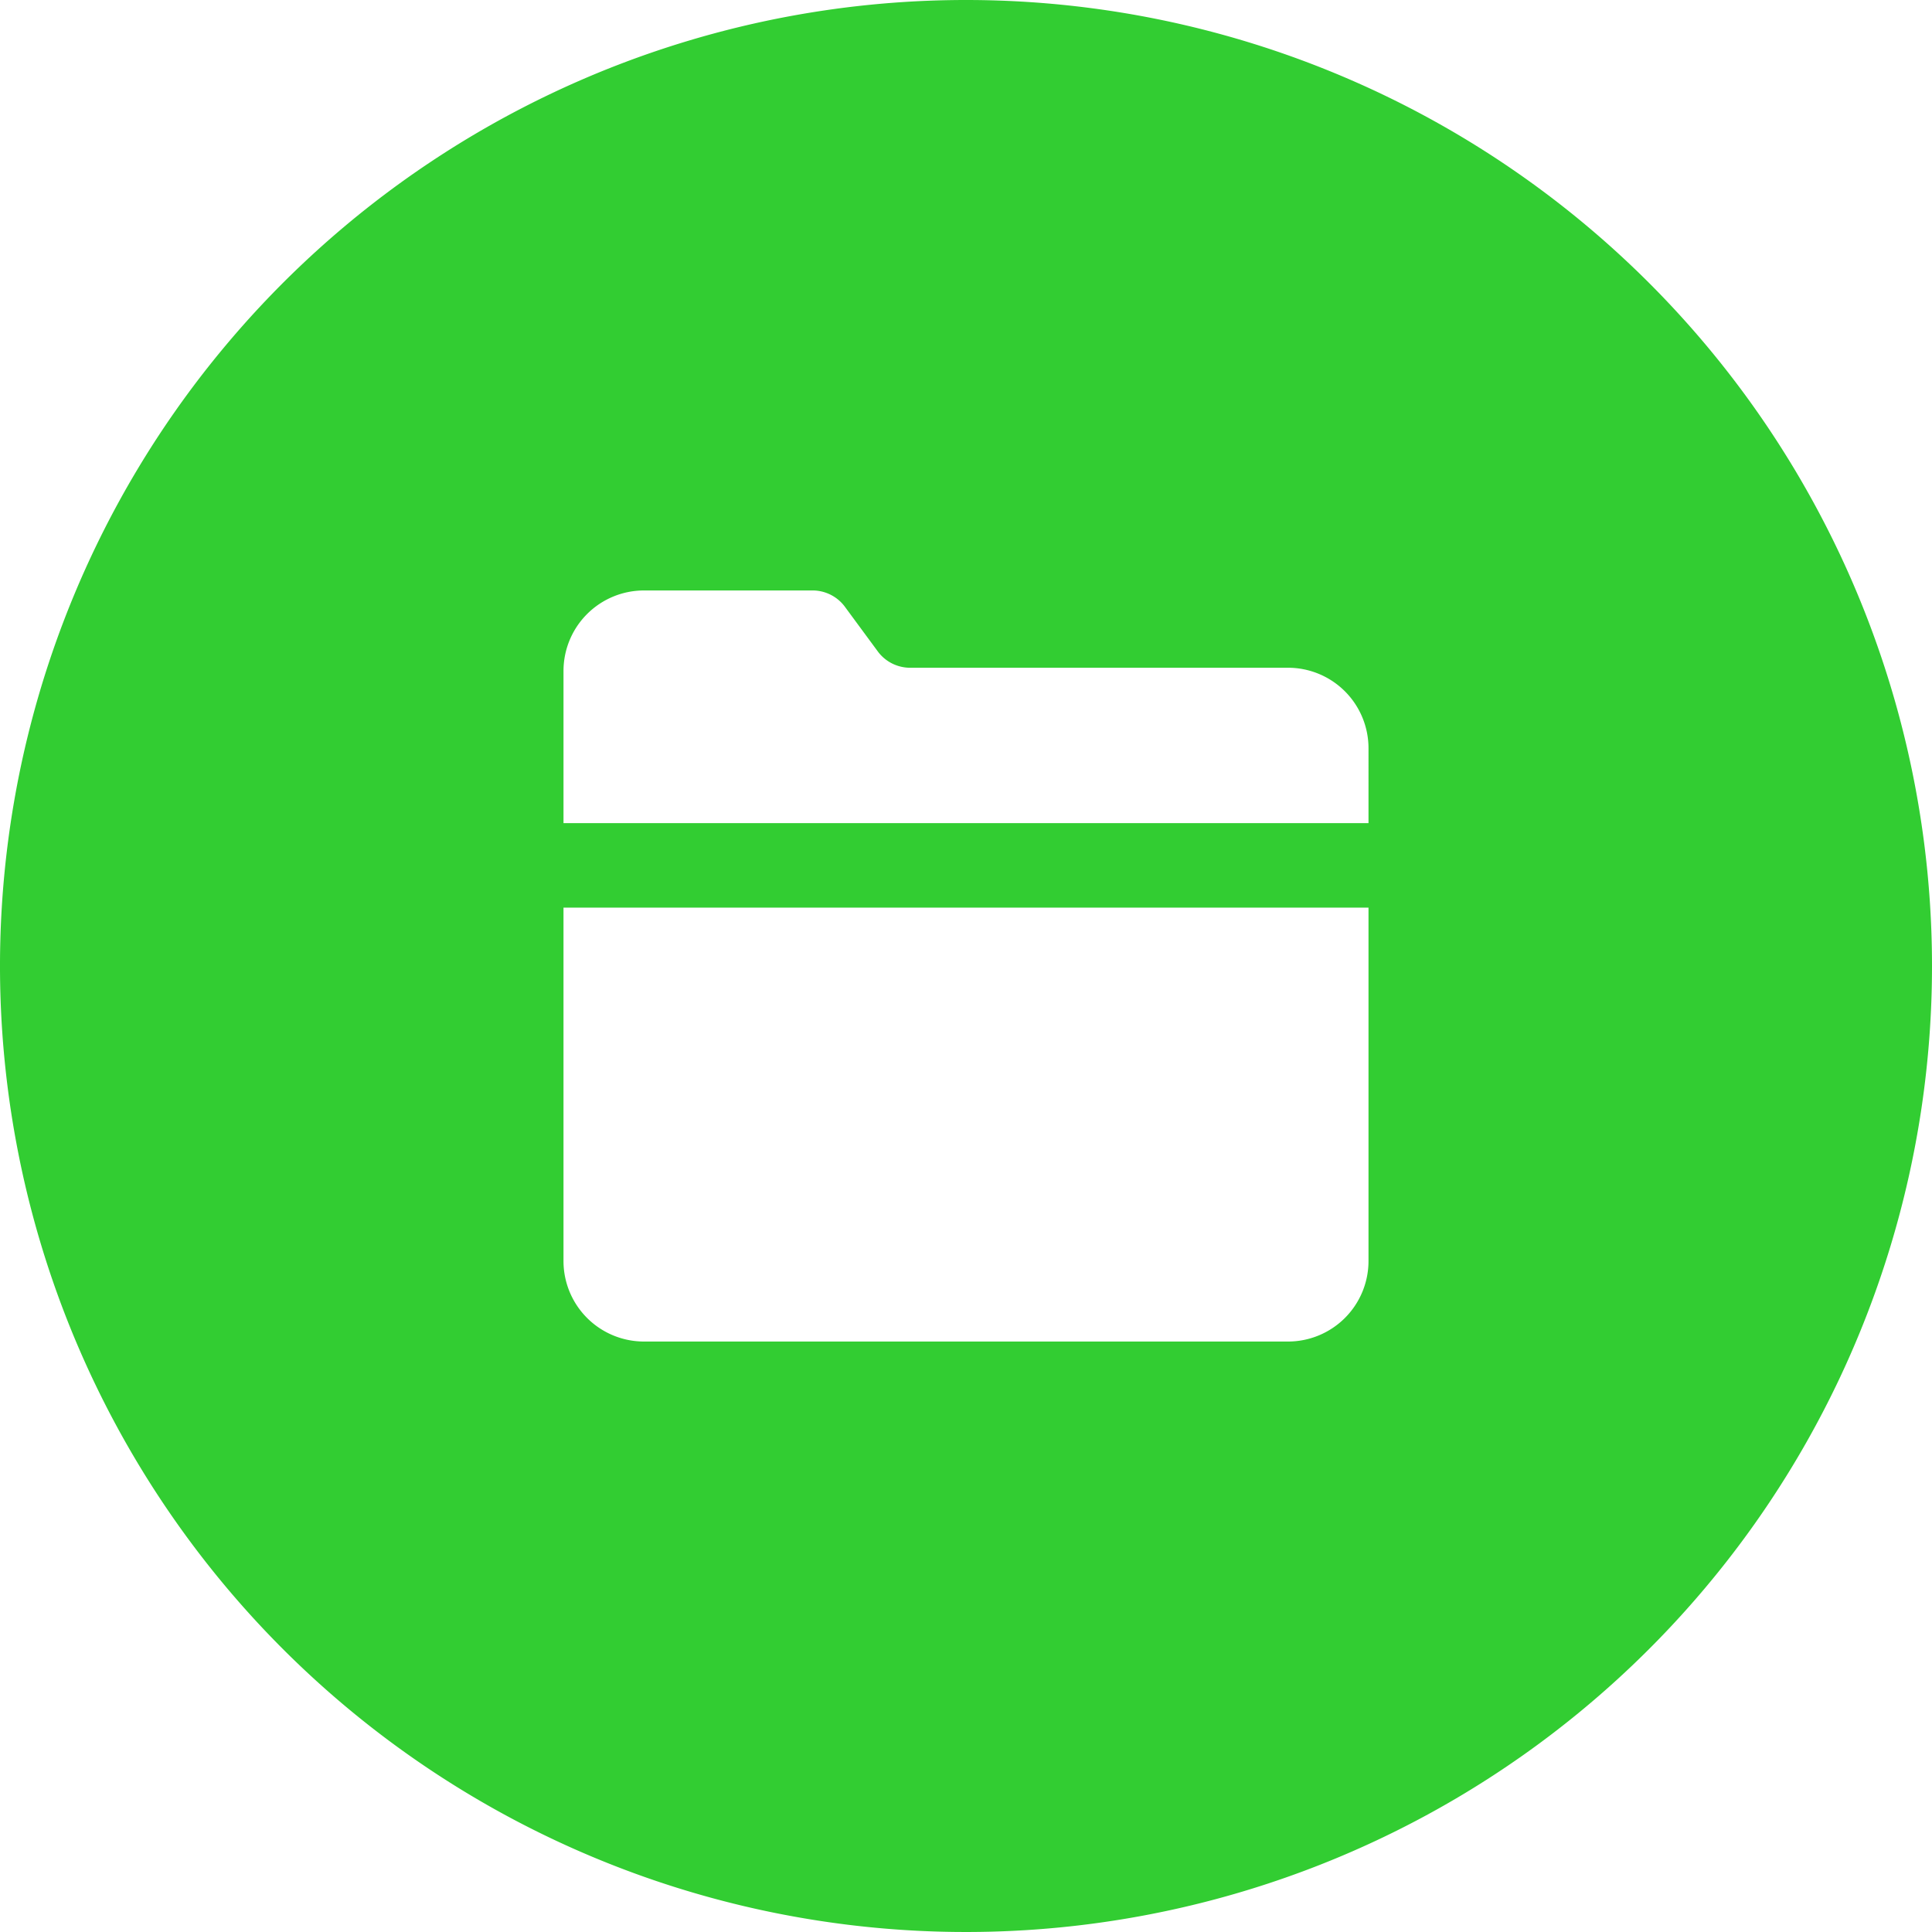<?xml version="1.0" standalone="no"?><!DOCTYPE svg PUBLIC "-//W3C//DTD SVG 1.1//EN" "http://www.w3.org/Graphics/SVG/1.1/DTD/svg11.dtd"><svg t="1583485219417" class="icon" viewBox="0 0 1024 1024" version="1.1" xmlns="http://www.w3.org/2000/svg" p-id="5969" width="330" height="330" xmlns:xlink="http://www.w3.org/1999/xlink"><defs><style type="text/css"></style></defs><path d="M512 0a512 512 0 1 0 512 512A512 512 0 0 0 512 0z m213.333 668.373a42.667 42.667 0 0 1-42.667 42.667H341.333a42.667 42.667 0 0 1-42.667-42.667v-187.307h426.667z m0-232.107H298.667v-80.64a42.667 42.667 0 0 1 42.667-42.667h89.813a21.333 21.333 0 0 1 16.427 8.32l17.92 24.32a21.333 21.333 0 0 0 16.427 8.32H682.667a42.667 42.667 0 0 1 42.667 42.667z" fill="#32CD32" p-id="5970"></path></svg>